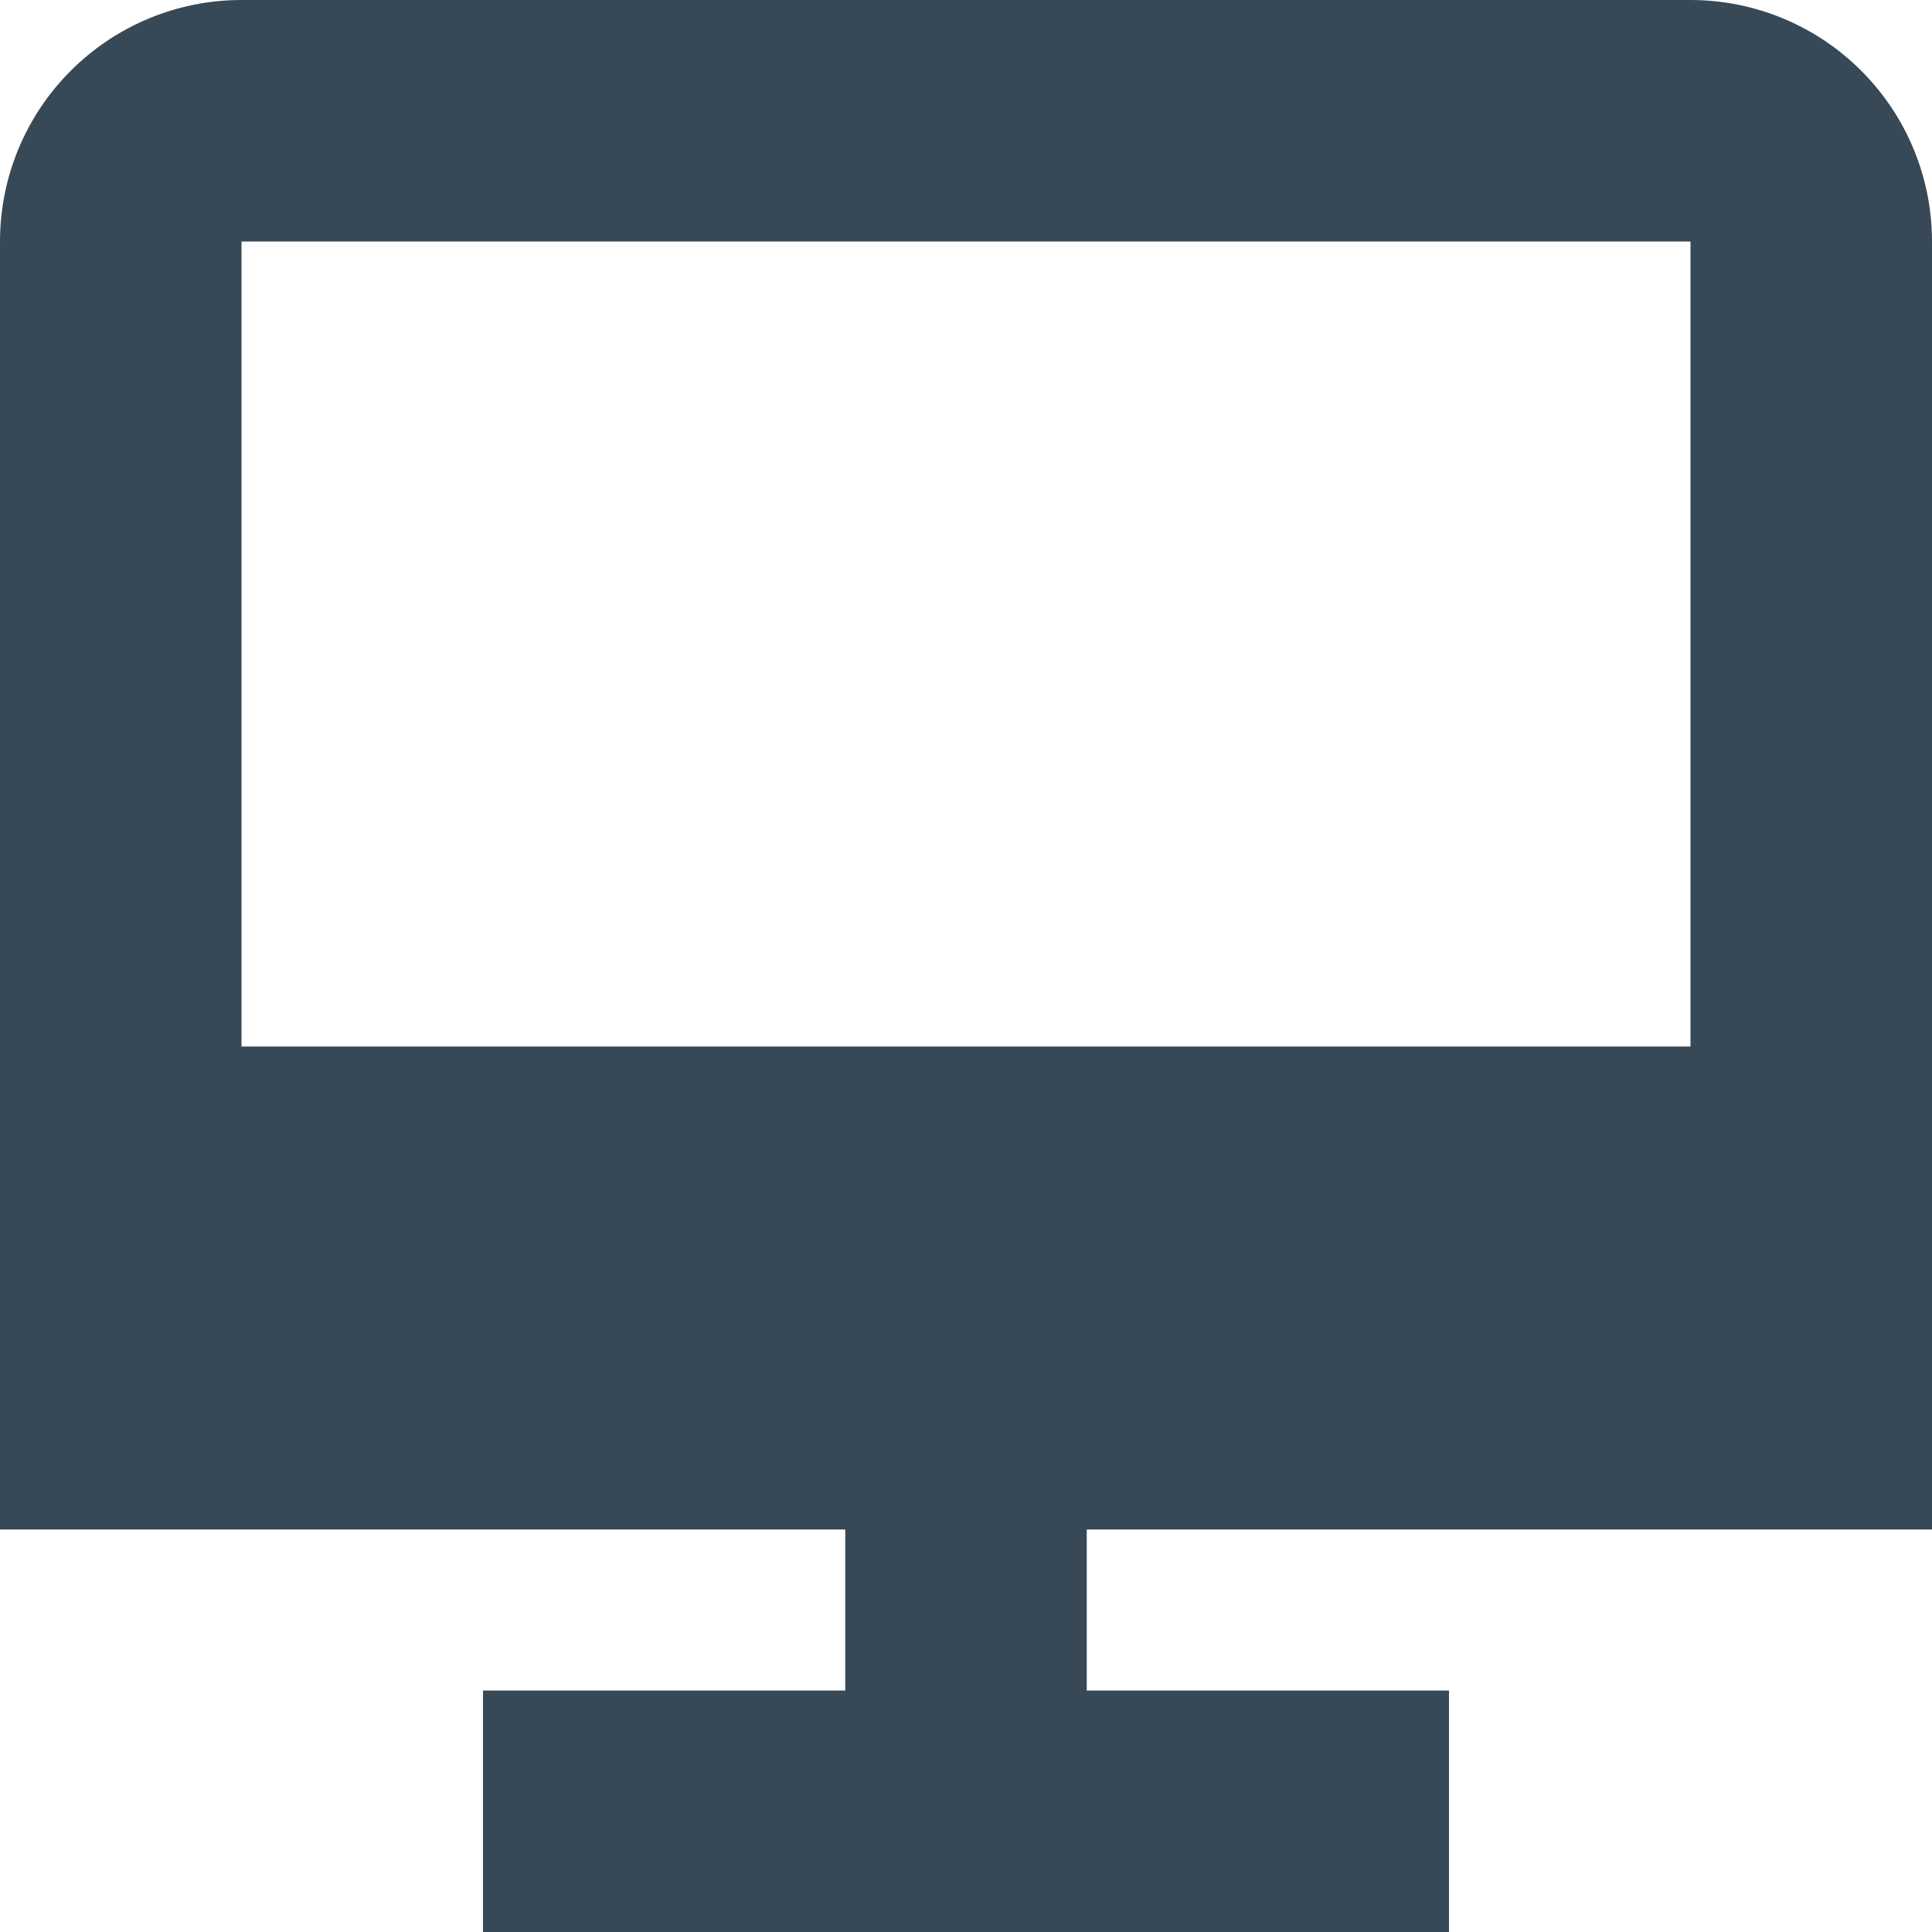 <svg width="24" height="24" viewBox="0 0 24 24" fill="none" xmlns="http://www.w3.org/2000/svg">
<g clip-path="url(#clip0_406_259)">
<path d="M24 19V3C24 2.204 23.684 1.441 23.121 0.879C22.559 0.316 21.796 0 21 0L3 0C2.204 0 1.441 0.316 0.879 0.879C0.316 1.441 0 2.204 0 3L0 19H10.5V21H6V24H18V21H13.5V19H24ZM21 3V13H3V3H21Z" fill="#374957"/>
</g>
<defs>
<clipPath id="clip0_406_259">
<rect width="24" height="24" fill="white"/>
</clipPath>
</defs>
</svg>
